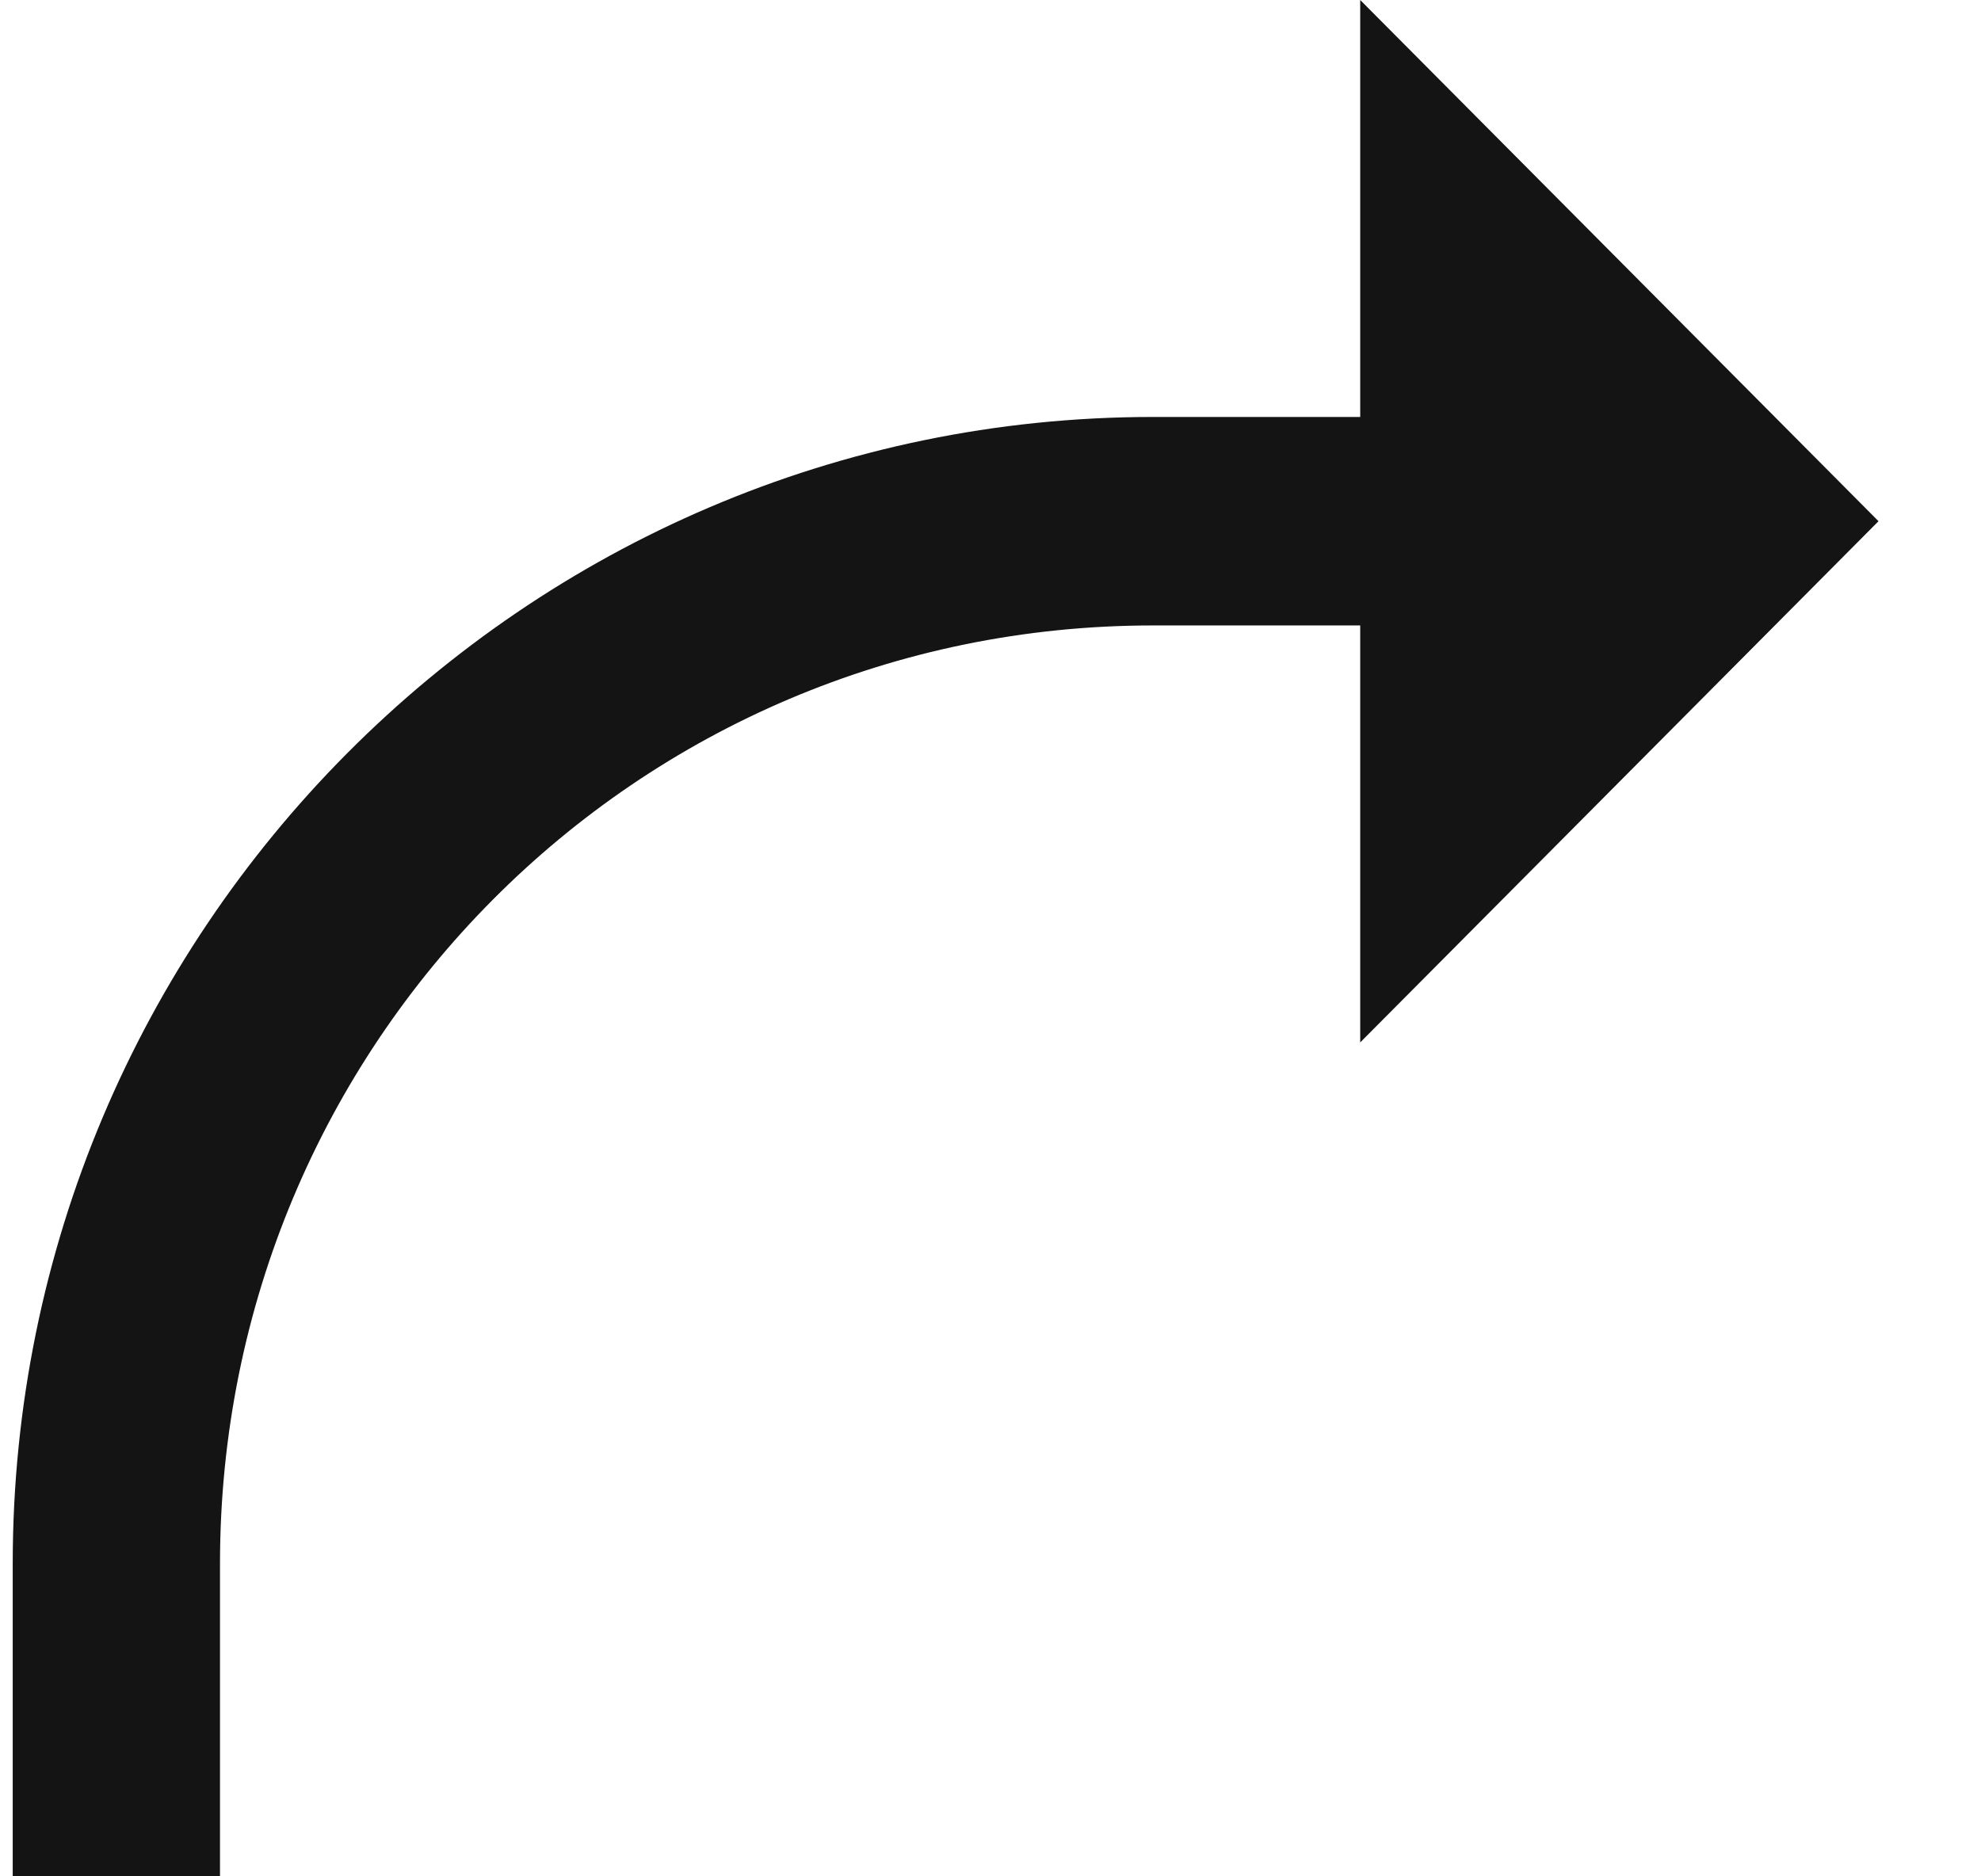 <svg width="19" height="18" viewBox="0 0 19 18" fill="none" xmlns="http://www.w3.org/2000/svg">
<path d="M13.046 0V4H11.058C5.03 4 0.122 8.937 0.122 15V18H2.11V15C2.11 10.017 6.104 6 11.058 6H13.046V10L18.017 5L13.046 0Z" fill="#141414"/>
</svg>
